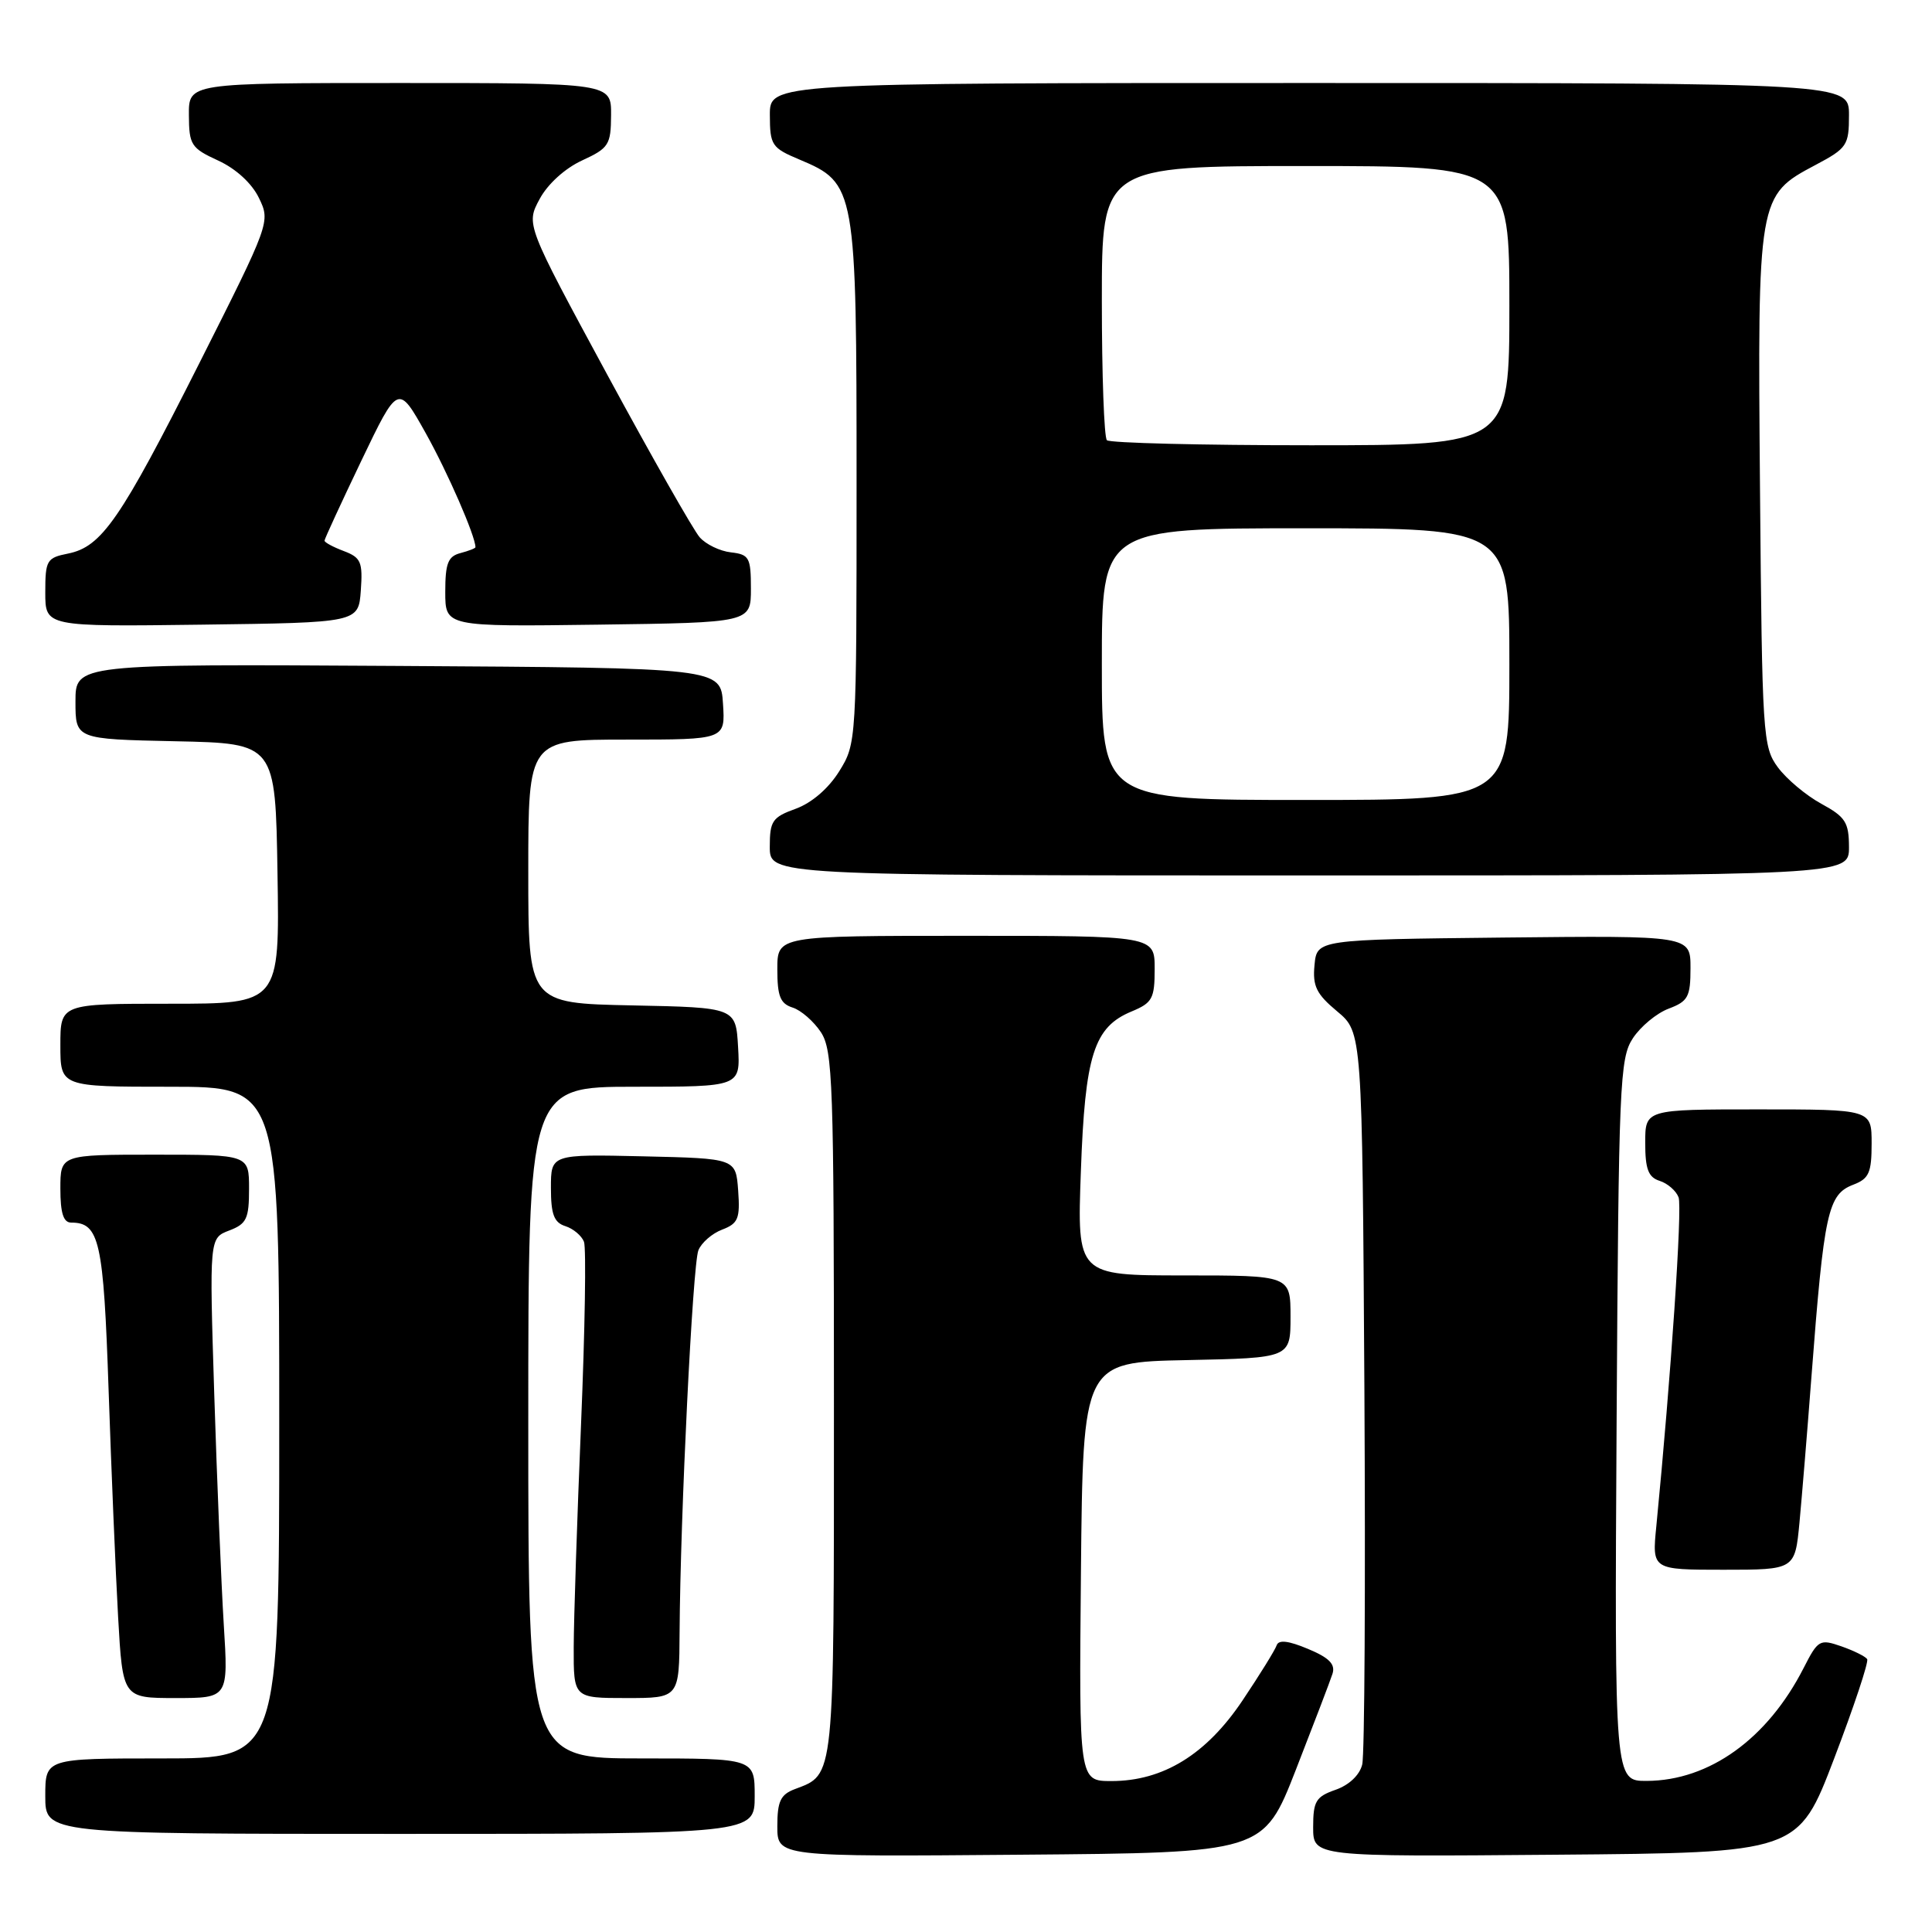 <?xml version="1.0" encoding="UTF-8" standalone="no"?>
<!DOCTYPE svg PUBLIC "-//W3C//DTD SVG 1.1//EN" "http://www.w3.org/Graphics/SVG/1.1/DTD/svg11.dtd" >
<svg xmlns="http://www.w3.org/2000/svg" xmlns:xlink="http://www.w3.org/1999/xlink" version="1.1" viewBox="0 0 256 256">
 <g >
 <path fill="currentColor"
d=" M 171.71 234.50 C 174.07 228.45 176.26 222.73 176.56 221.79 C 176.97 220.52 176.13 219.66 173.32 218.49 C 170.70 217.39 169.42 217.25 169.16 218.02 C 168.95 218.64 166.92 221.92 164.64 225.32 C 159.84 232.48 154.12 236.00 147.27 236.00 C 142.97 236.00 142.97 236.00 143.23 208.25 C 143.50 180.50 143.50 180.50 157.25 180.22 C 171.00 179.94 171.00 179.94 171.00 174.47 C 171.00 169.00 171.00 169.00 156.86 169.00 C 142.72 169.00 142.72 169.00 143.22 155.23 C 143.77 139.79 144.94 136.09 149.95 134.02 C 152.69 132.88 153.00 132.32 153.00 128.38 C 153.00 124.00 153.00 124.00 128.00 124.00 C 103.00 124.00 103.00 124.00 103.00 128.43 C 103.00 132.01 103.39 132.99 105.03 133.51 C 106.14 133.86 107.83 135.34 108.78 136.78 C 110.35 139.18 110.50 143.59 110.50 186.05 C 110.50 236.30 110.63 235.05 105.29 237.08 C 103.42 237.79 103.00 238.70 103.00 241.99 C 103.00 246.03 103.00 246.03 135.21 245.76 C 167.41 245.50 167.41 245.50 171.71 234.50 Z  M 243.04 233.00 C 245.66 226.13 247.63 220.21 247.41 219.85 C 247.19 219.49 245.65 218.73 244.00 218.15 C 241.12 217.15 240.90 217.28 238.99 221.02 C 234.21 230.39 226.51 235.94 218.21 235.98 C 213.93 236.00 213.93 236.00 214.21 188.20 C 214.48 143.60 214.62 140.22 216.36 137.58 C 217.38 136.02 219.51 134.25 221.11 133.65 C 223.68 132.68 224.00 132.09 224.00 128.26 C 224.00 123.97 224.00 123.97 199.25 124.23 C 174.50 124.50 174.50 124.50 174.18 127.87 C 173.91 130.66 174.42 131.71 177.18 134.01 C 180.50 136.78 180.50 136.78 180.79 184.14 C 180.94 210.19 180.82 232.54 180.50 233.81 C 180.16 235.21 178.75 236.54 176.96 237.16 C 174.36 238.07 174.00 238.67 174.00 242.11 C 174.00 246.03 174.00 246.03 206.13 245.76 C 238.27 245.50 238.27 245.50 243.04 233.00 Z  M 100.00 238.00 C 100.00 233.00 100.00 233.00 85.00 233.00 C 70.00 233.00 70.00 233.00 70.00 188.50 C 70.00 144.00 70.00 144.00 84.05 144.00 C 98.10 144.00 98.10 144.00 97.80 138.75 C 97.50 133.50 97.50 133.50 83.75 133.22 C 70.00 132.94 70.00 132.94 70.00 115.47 C 70.00 98.00 70.00 98.00 83.05 98.00 C 96.11 98.00 96.11 98.00 95.80 93.25 C 95.50 88.50 95.50 88.50 52.75 88.24 C 10.00 87.98 10.00 87.98 10.00 92.96 C 10.00 97.94 10.00 97.94 23.25 98.22 C 36.50 98.50 36.50 98.50 36.77 115.75 C 37.05 133.00 37.05 133.00 22.52 133.00 C 8.00 133.00 8.00 133.00 8.00 138.50 C 8.00 144.00 8.00 144.00 22.50 144.00 C 37.00 144.00 37.00 144.00 37.00 188.50 C 37.00 233.00 37.00 233.00 21.50 233.00 C 6.00 233.00 6.00 233.00 6.00 238.00 C 6.00 243.00 6.00 243.00 53.00 243.00 C 100.00 243.00 100.00 243.00 100.00 238.00 Z  M 29.65 215.25 C 29.32 209.89 28.75 196.17 28.39 184.78 C 27.74 164.05 27.74 164.05 30.37 163.05 C 32.68 162.17 33.00 161.49 33.00 157.52 C 33.00 153.00 33.00 153.00 20.50 153.00 C 8.00 153.00 8.00 153.00 8.00 157.50 C 8.00 160.73 8.40 162.00 9.43 162.00 C 13.18 162.00 13.72 164.42 14.39 184.19 C 14.75 194.81 15.32 208.34 15.65 214.25 C 16.26 225.00 16.26 225.00 23.26 225.00 C 30.26 225.00 30.26 225.00 29.65 215.25 Z  M 90.05 216.25 C 90.14 200.93 91.78 167.57 92.54 165.67 C 92.94 164.67 94.36 163.43 95.69 162.93 C 97.81 162.12 98.08 161.47 97.81 157.75 C 97.50 153.50 97.50 153.50 85.25 153.22 C 73.00 152.94 73.00 152.94 73.00 157.40 C 73.00 160.91 73.41 161.99 74.91 162.47 C 75.96 162.80 77.07 163.74 77.38 164.54 C 77.69 165.35 77.51 176.24 76.99 188.75 C 76.47 201.26 76.03 214.54 76.02 218.25 C 76.00 225.00 76.00 225.00 83.00 225.00 C 90.00 225.00 90.00 225.00 90.05 216.25 Z  M 238.44 201.75 C 238.76 198.31 239.48 189.65 240.02 182.50 C 241.70 160.53 242.20 158.26 245.59 156.97 C 247.65 156.18 248.00 155.39 248.00 151.52 C 248.00 147.00 248.00 147.00 233.00 147.00 C 218.00 147.00 218.00 147.00 218.00 151.43 C 218.00 154.92 218.41 155.99 219.91 156.47 C 220.96 156.80 222.09 157.78 222.42 158.65 C 222.93 159.99 221.41 182.42 219.47 202.25 C 218.90 208.00 218.90 208.00 228.37 208.00 C 237.84 208.00 237.84 208.00 238.44 201.75 Z  M 245.00 112.25 C 244.99 108.96 244.54 108.25 241.33 106.50 C 239.31 105.40 236.73 103.23 235.58 101.68 C 233.58 98.97 233.49 97.49 233.21 64.91 C 232.88 26.06 232.91 25.92 240.56 21.86 C 244.75 19.64 245.00 19.26 245.00 15.25 C 245.00 11.00 245.00 11.00 173.50 11.00 C 102.00 11.00 102.00 11.00 102.01 15.25 C 102.02 19.24 102.26 19.60 105.93 21.14 C 113.40 24.28 113.50 24.83 113.50 64.00 C 113.50 98.28 113.49 98.52 111.20 102.20 C 109.79 104.47 107.56 106.39 105.45 107.16 C 102.34 108.28 102.00 108.78 102.00 112.20 C 102.00 116.00 102.00 116.00 173.50 116.00 C 245.00 116.00 245.00 116.00 245.00 112.25 Z  M 47.81 78.25 C 48.08 74.47 47.83 73.88 45.56 73.02 C 44.15 72.49 43.00 71.87 43.00 71.64 C 43.00 71.42 45.20 66.65 47.88 61.05 C 52.76 50.87 52.76 50.87 56.42 57.41 C 59.33 62.62 63.00 71.04 63.00 72.51 C 63.00 72.65 62.10 73.00 61.00 73.29 C 59.36 73.72 59.00 74.65 59.00 78.43 C 59.00 83.04 59.00 83.04 79.25 82.77 C 99.50 82.50 99.50 82.50 99.50 78.00 C 99.50 73.88 99.28 73.47 96.85 73.19 C 95.40 73.03 93.53 72.13 92.71 71.19 C 91.89 70.26 86.37 60.55 80.45 49.62 C 69.69 29.74 69.69 29.74 71.50 26.38 C 72.56 24.39 74.87 22.30 77.13 21.26 C 80.67 19.63 80.95 19.19 80.97 15.25 C 81.00 11.00 81.00 11.00 53.00 11.00 C 25.00 11.00 25.00 11.00 25.03 15.25 C 25.05 19.20 25.32 19.63 28.92 21.28 C 31.27 22.36 33.38 24.30 34.31 26.23 C 35.84 29.39 35.80 29.50 26.39 48.17 C 15.95 68.87 13.48 72.45 9.02 73.35 C 6.19 73.91 6.00 74.24 6.00 78.50 C 6.00 83.04 6.00 83.04 26.75 82.77 C 47.50 82.50 47.50 82.50 47.81 78.25 Z  M 146.00 88.00 C 146.00 70.00 146.00 70.00 173.00 70.00 C 200.00 70.00 200.00 70.00 200.00 88.00 C 200.00 106.00 200.00 106.00 173.00 106.00 C 146.00 106.00 146.00 106.00 146.00 88.00 Z  M 146.67 58.33 C 146.30 57.97 146.00 49.64 146.00 39.83 C 146.00 22.00 146.00 22.00 173.00 22.00 C 200.00 22.00 200.00 22.00 200.00 40.50 C 200.00 59.00 200.00 59.00 173.67 59.00 C 159.18 59.00 147.03 58.70 146.67 58.33 Z "/>
</g>
</svg>